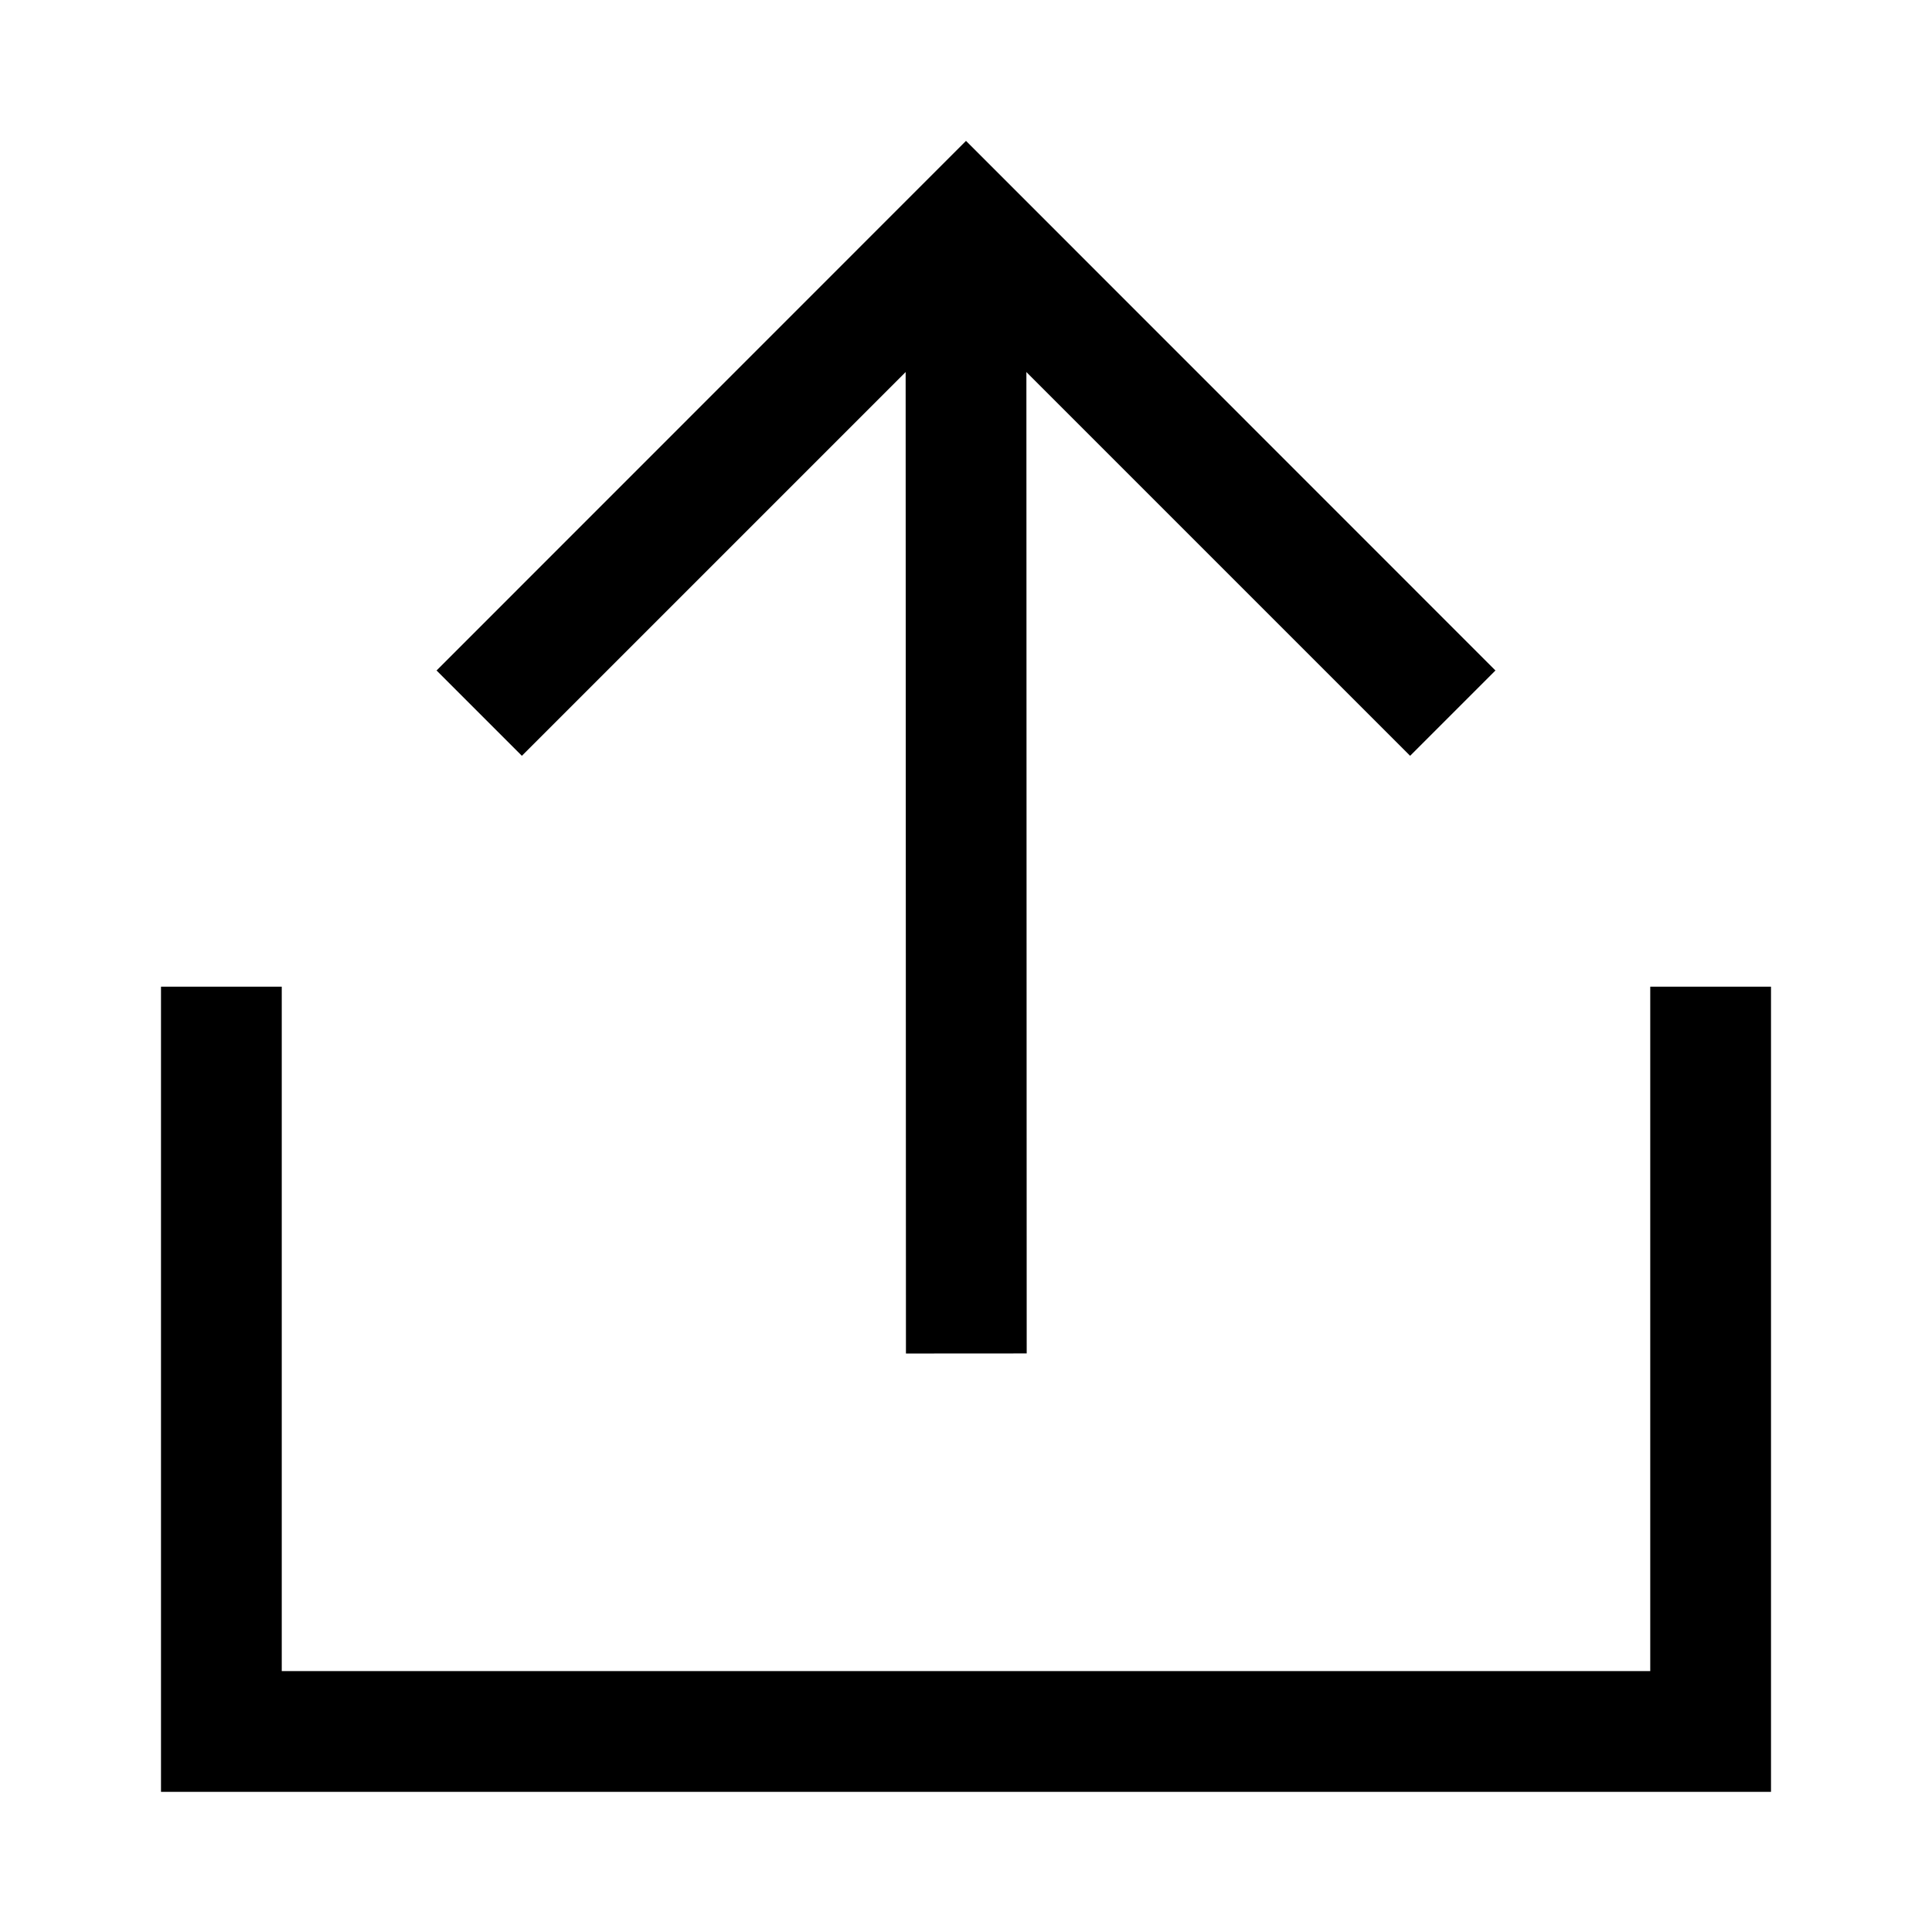 <svg width="24" height="24" viewBox="0 0 24 24" fill="none" xmlns="http://www.w3.org/2000/svg">
<g id="ico-24-share">
<g id="share">
<path id="Vector 52 (Stroke)" fill-rule="evenodd" clip-rule="evenodd" d="M12.75 3.811L12.754 16.813L11.254 16.814L11.25 3.811L12.75 3.811Z" fill="black"/>
<path id="Vector 53 (Stroke)" fill-rule="evenodd" clip-rule="evenodd" d="M5.423 8.329L12 1.75L18.577 8.329L17.517 9.389L12 3.872L6.483 9.389L5.423 8.329Z" fill="black"/>
<path id="Subtract" fill-rule="evenodd" clip-rule="evenodd" d="M3.5 12.257H2V13.758V20.759V22.259H3.5H20.5H22V20.759V13.758V12.257H20.5V13.758V14.48V20.759H3.5V14.48V13.758V12.257Z" fill="black"/>
</g>
</g>
</svg>
